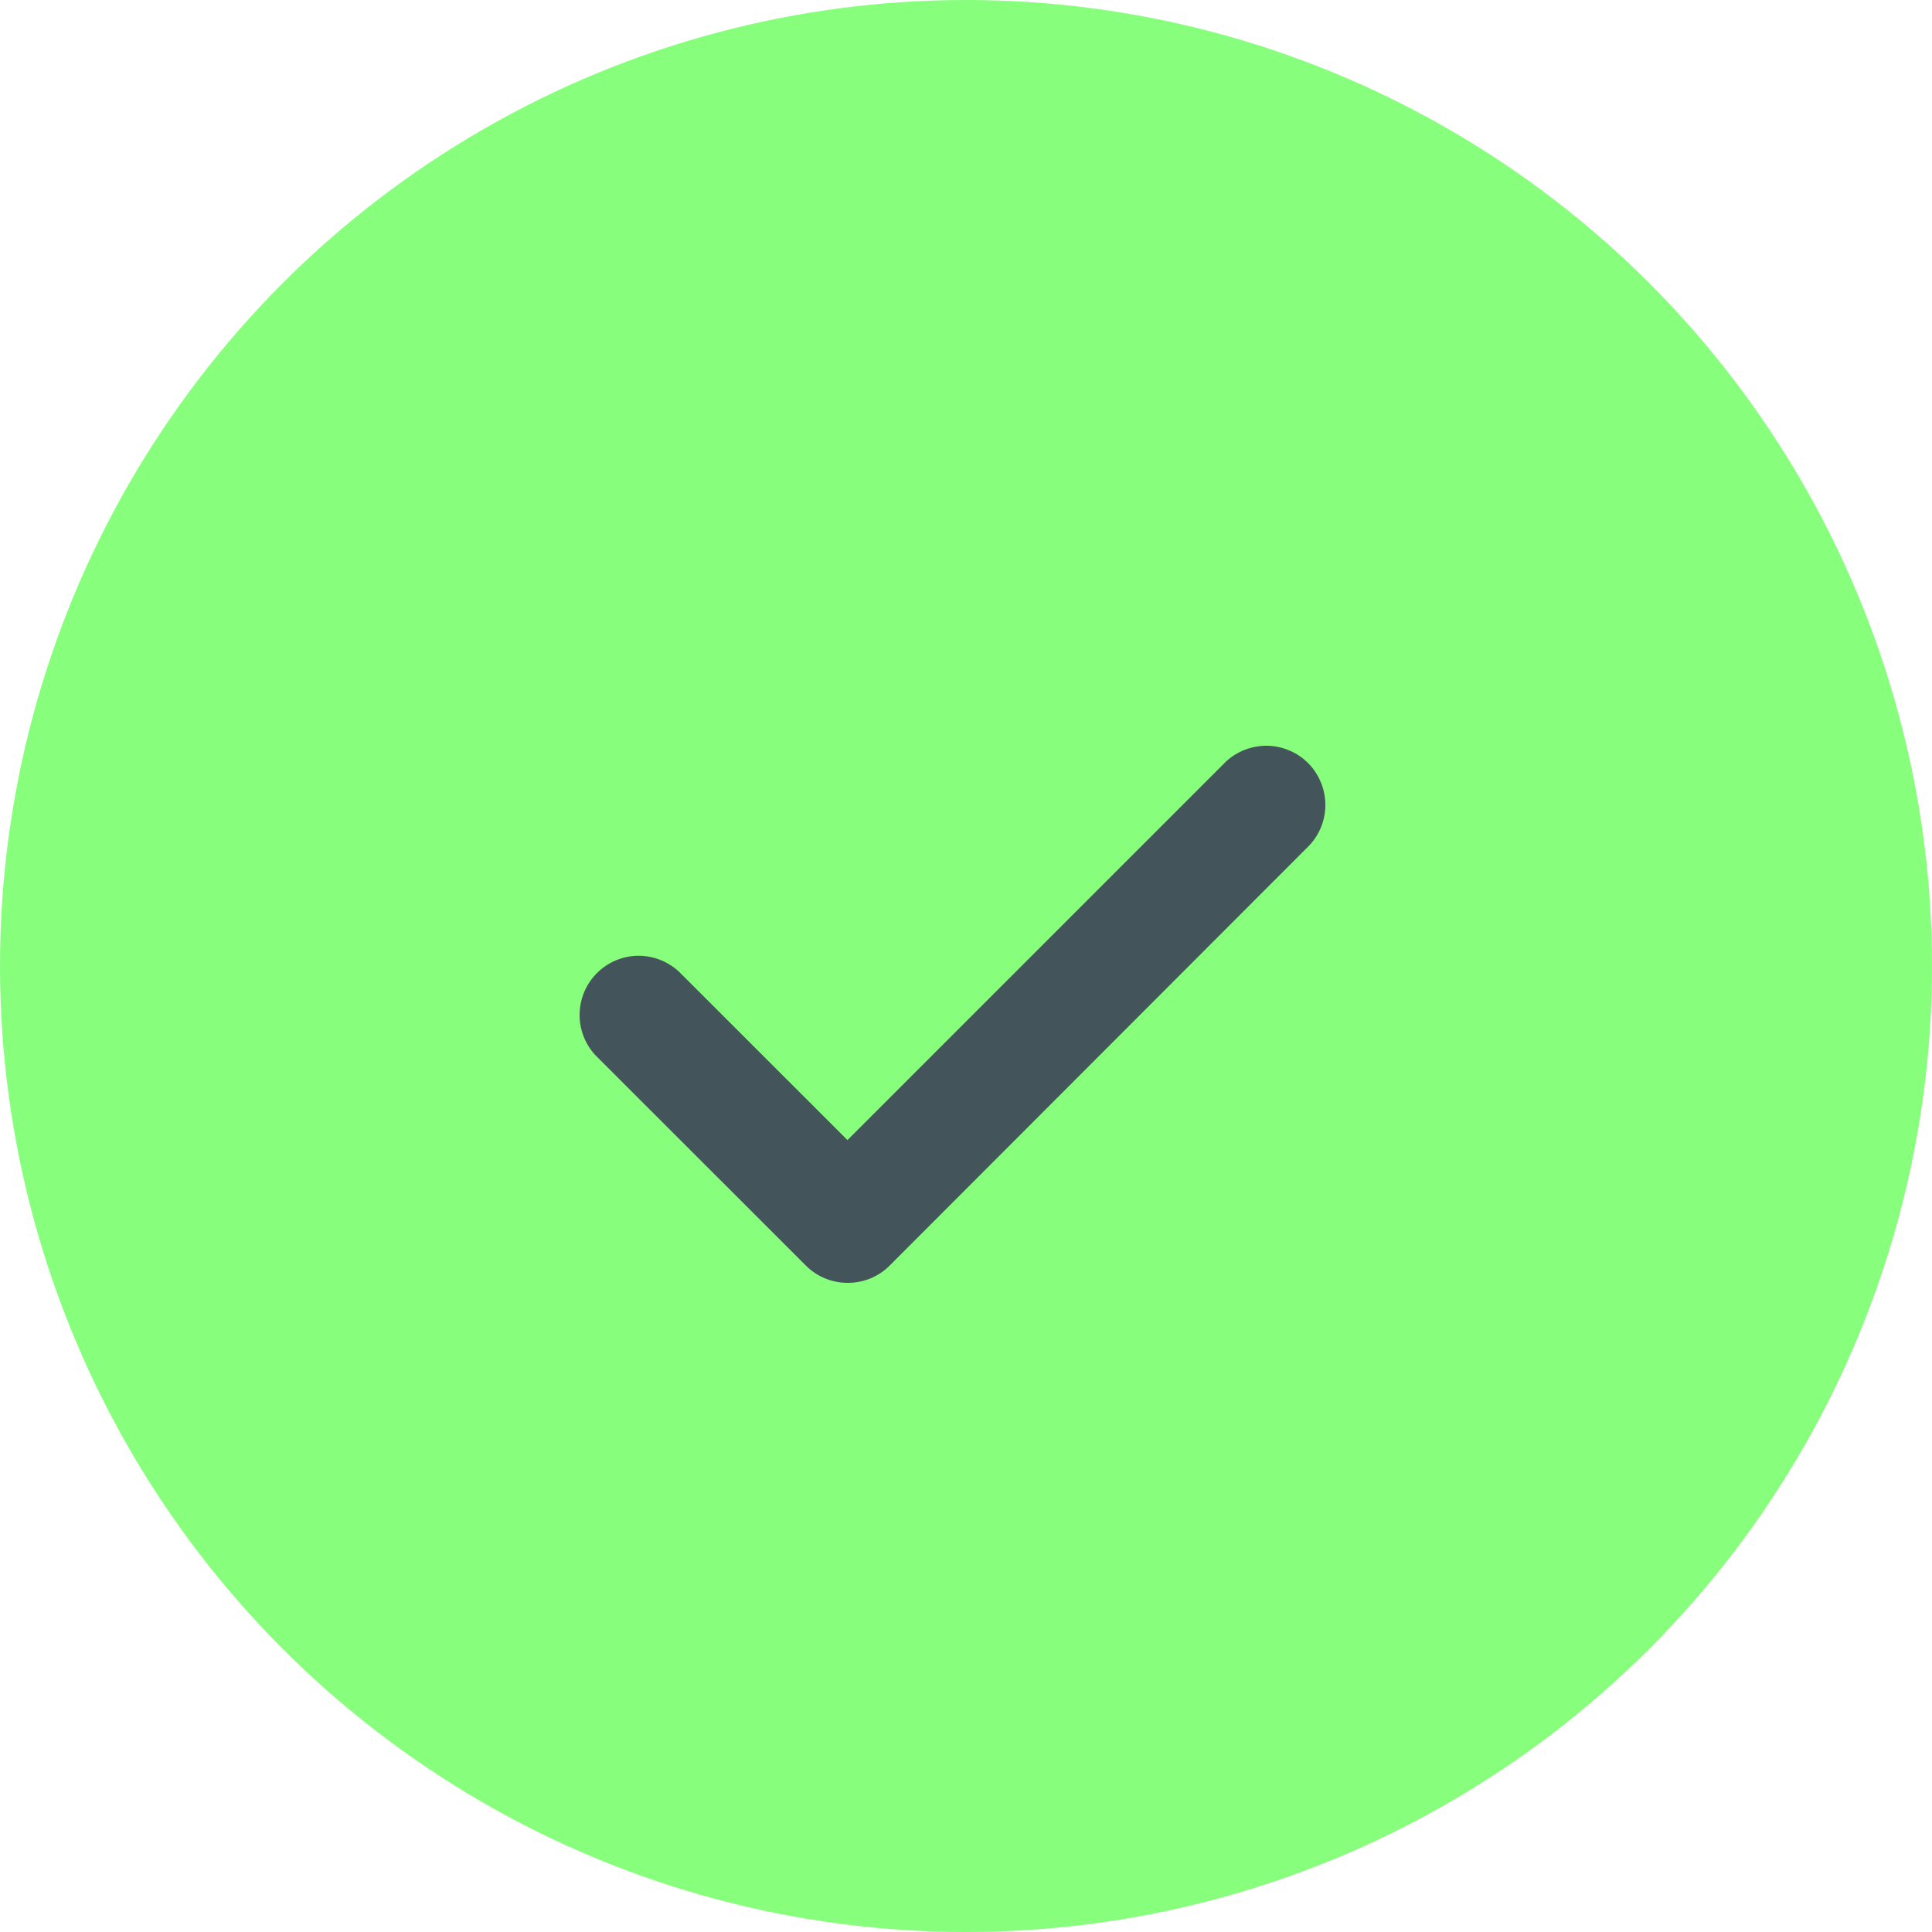 <svg width="20" height="20" viewBox="0 0 20 20" fill="none" xmlns="http://www.w3.org/2000/svg">
<circle cx="10" cy="10" r="10" fill="#87FF7C"/>
<path d="M8.773 13.28C8.693 13.28 8.613 13.264 8.539 13.233C8.465 13.203 8.398 13.157 8.341 13.1L6.164 10.924C6.056 10.808 5.997 10.654 6 10.496C6.003 10.337 6.067 10.186 6.179 10.074C6.291 9.961 6.443 9.897 6.601 9.894C6.76 9.892 6.913 9.951 7.029 10.059L8.773 11.802L12.691 7.884C12.807 7.776 12.96 7.718 13.119 7.72C13.277 7.723 13.429 7.787 13.541 7.899C13.653 8.012 13.717 8.163 13.72 8.322C13.723 8.48 13.664 8.634 13.556 8.75L9.208 13.103C9.151 13.16 9.083 13.204 9.009 13.235C8.934 13.265 8.854 13.281 8.773 13.28Z" fill="#43555A"/>
</svg>
